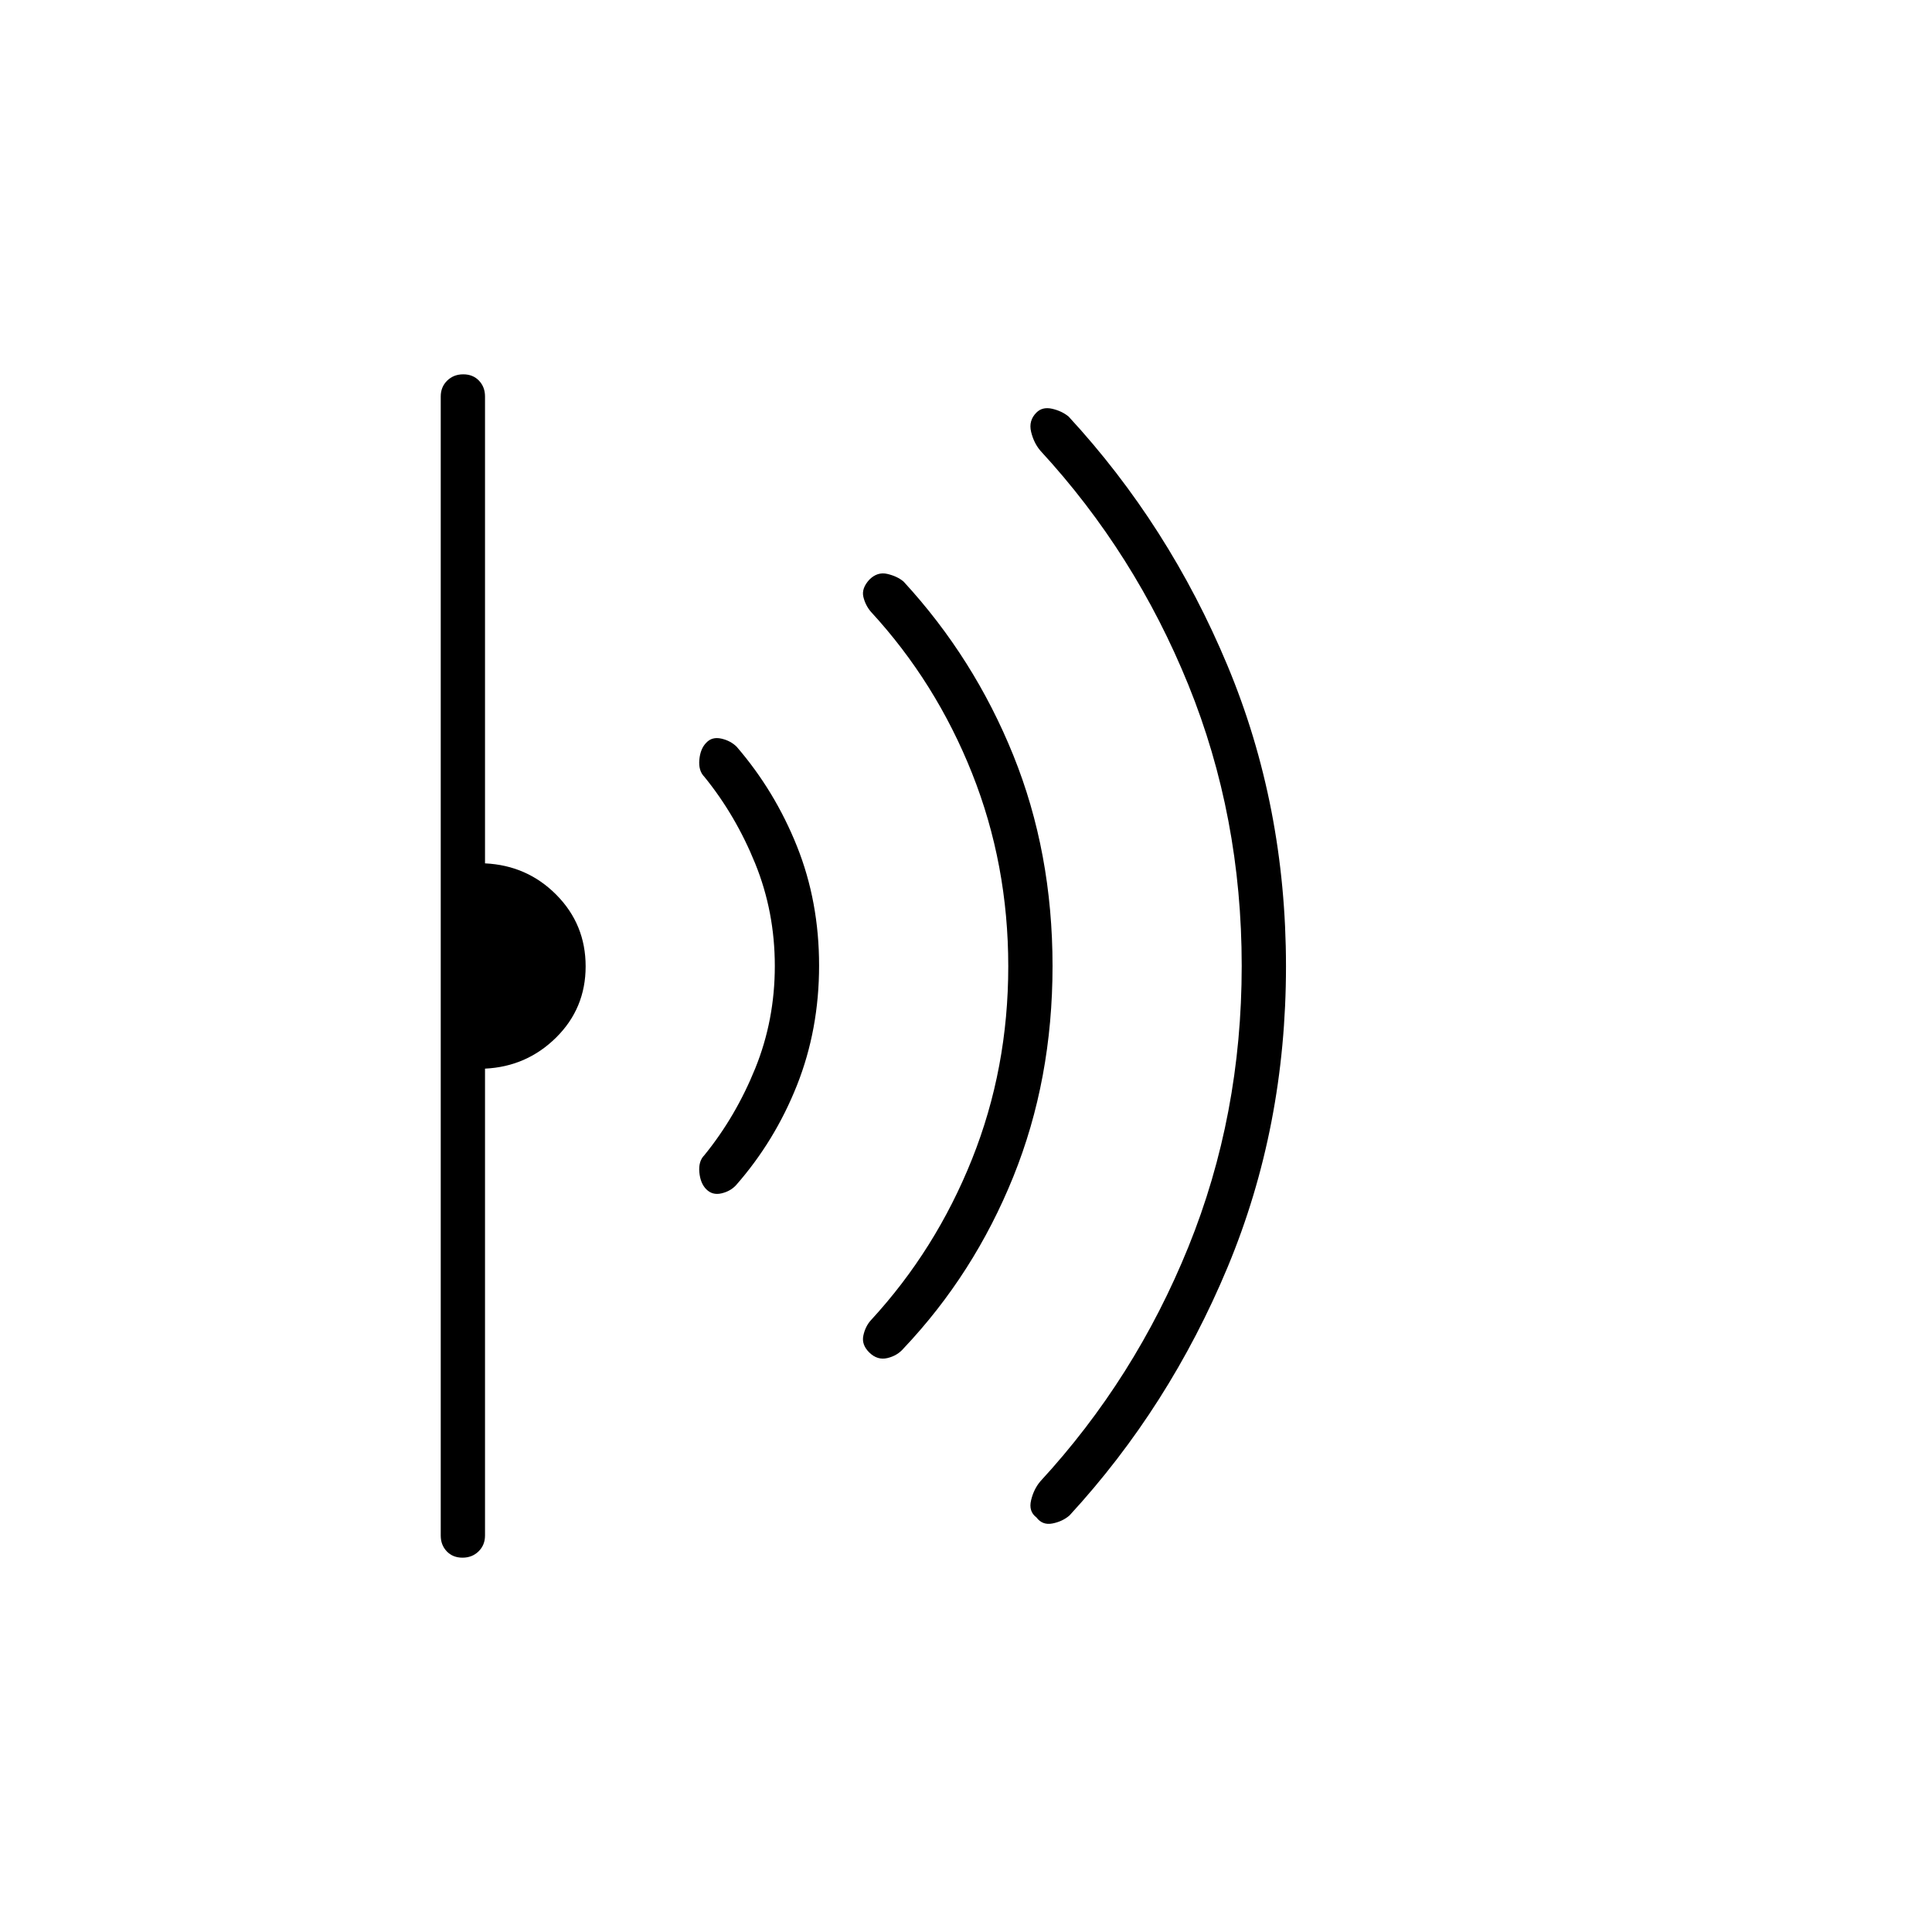 <svg xmlns="http://www.w3.org/2000/svg" height="48" viewBox="0 -960 960 960" width="48"><path d="M639-479.84q0 79.84-28.98 149.42-28.99 69.57-78.58 123.43Q528-204 523-203t-8-3q-4-3-2.65-8.57 1.34-5.57 4.65-9.43 47-51 73.5-116.41T617-480.08q0-74.26-26.5-139.59T517-736q-3.31-3.86-4.65-9.43Q511-751 515-755q3-3 7.84-1.88 4.85 1.13 8.16 3.88 49.8 53.95 78.9 123.64Q639-559.67 639-479.84ZM523-480q0 56.44-19.5 104.72T449-290q-3.07 3.62-8.03 4.81Q436-284 432-287.9q-4-3.89-3-8.5 1-4.6 3.79-7.64Q465-339 483-384.06q18-45.05 18-95.78 0-50.73-18-95.95-18-45.21-50.21-80.17-2.79-3.25-3.79-7.47t3-8.57q4-4 8.97-2.81 4.96 1.18 8.03 3.81 35 38 54.5 86.28T523-480Zm-116-.23q0 31.78-11 59.51-11 27.72-30.39 49.77-2.82 2.95-7.21 3.95-4.4 1-7.44-2.04-2.96-2.96-3.46-8.46-.5-5.5 2.5-8.5 15.57-19.15 25.28-43.14Q385-453.13 385-480t-9.72-50.86Q365.57-554.85 350-574q-3-3-2.5-8.5t3.46-8.46q2.84-3.04 7.39-2.04 4.56 1 7.65 4 19 22 30 49.49 11 27.49 11 59.28Zm-116 .4q0 20.83-14.62 35.33T241-429v232q0 4.73-3.19 7.86-3.2 3.14-8 3.14-4.81 0-7.81-3.14-3-3.13-3-7.86v-566q0-4.72 3.19-7.86 3.2-3.14 8-3.14 4.81 0 7.81 3.14t3 7.86v232q21 1 35.5 15.67t14.5 35.5Z"/></svg>